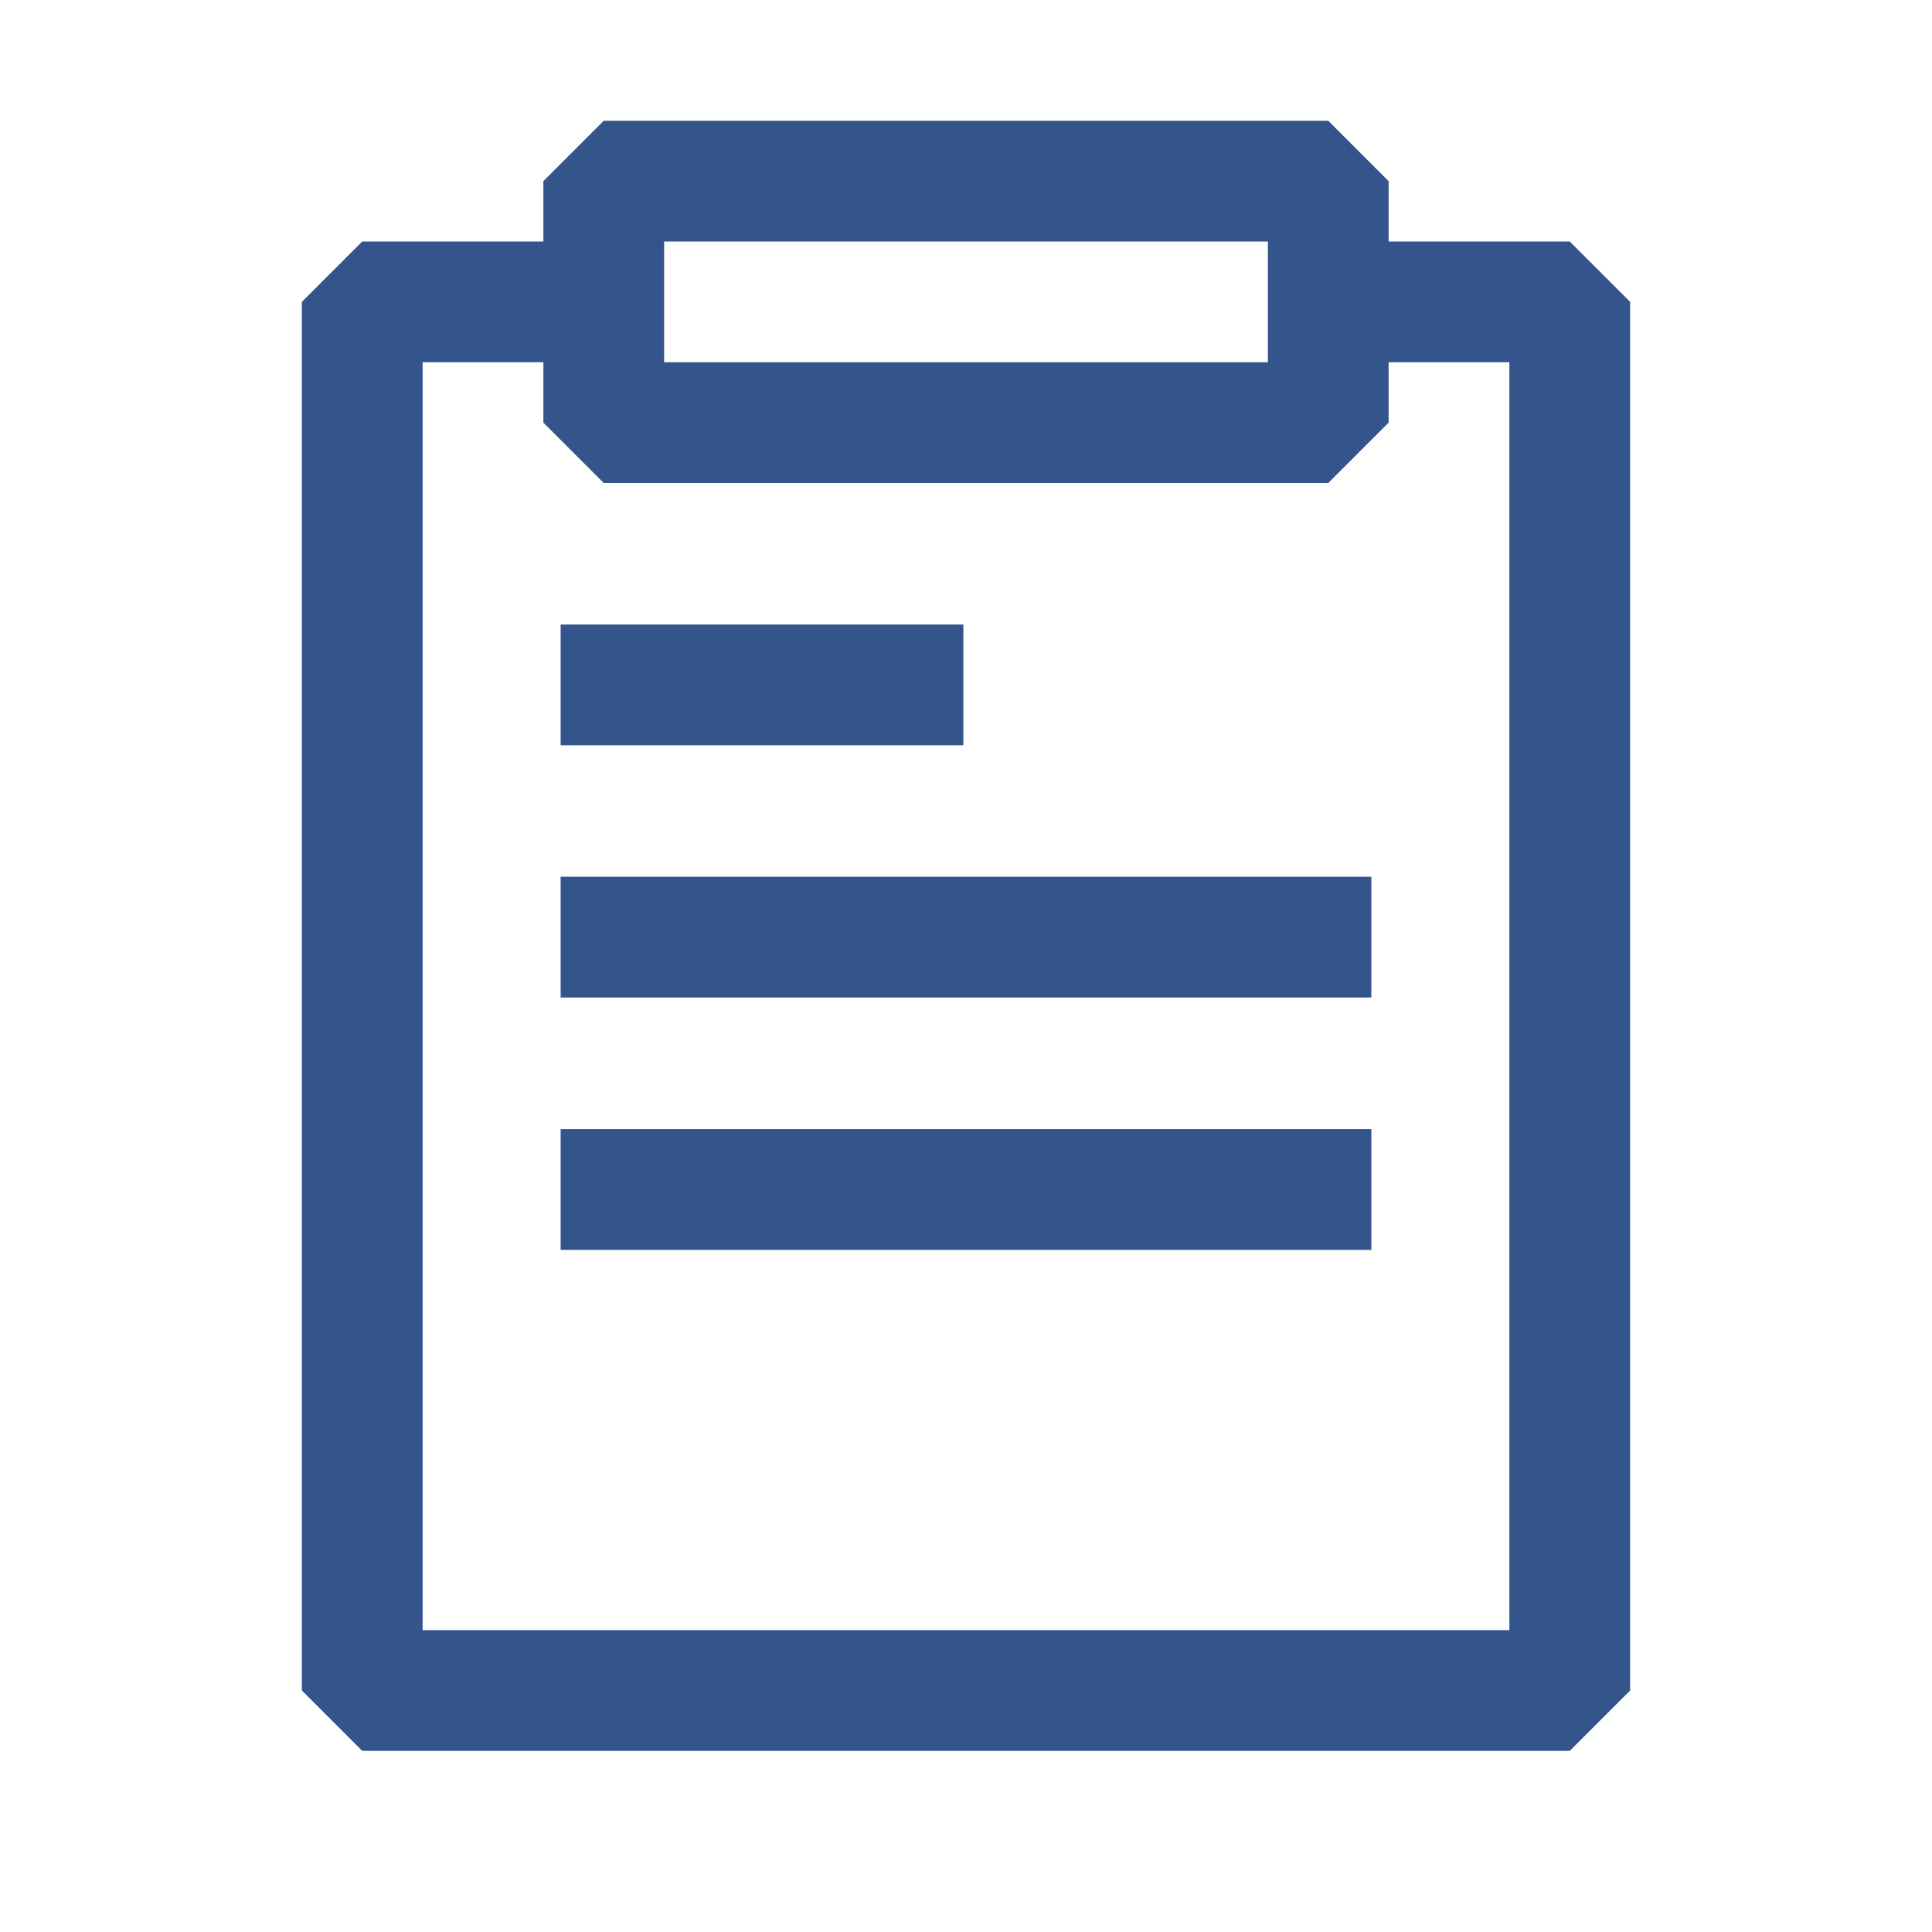 <svg role="presentation" xmlns="http://www.w3.org/2000/svg" viewBox="0 0 16 16" aria-hidden="true" focusable="false">
    <path fill="#33558b"
        d="M13 2h-1.5v-.5L11 1H5l-.5.5V2H3l-.5.5V14l.5.5h10l.5-.5V2.5L13 2zM5.5 2h5v1h-5V2zm7 11.5h-9V3h1v.5L5 4h6l.5-.5V3h1v10.5z">
    </path>
    <path fill="#33558b"
        d="M7.978 5.172H4.643v1h3.335v-1zM11.357 7.261H4.643v1h6.714v-1zM11.357 9.351H4.643v1h6.714v-1z"></path>
</svg>